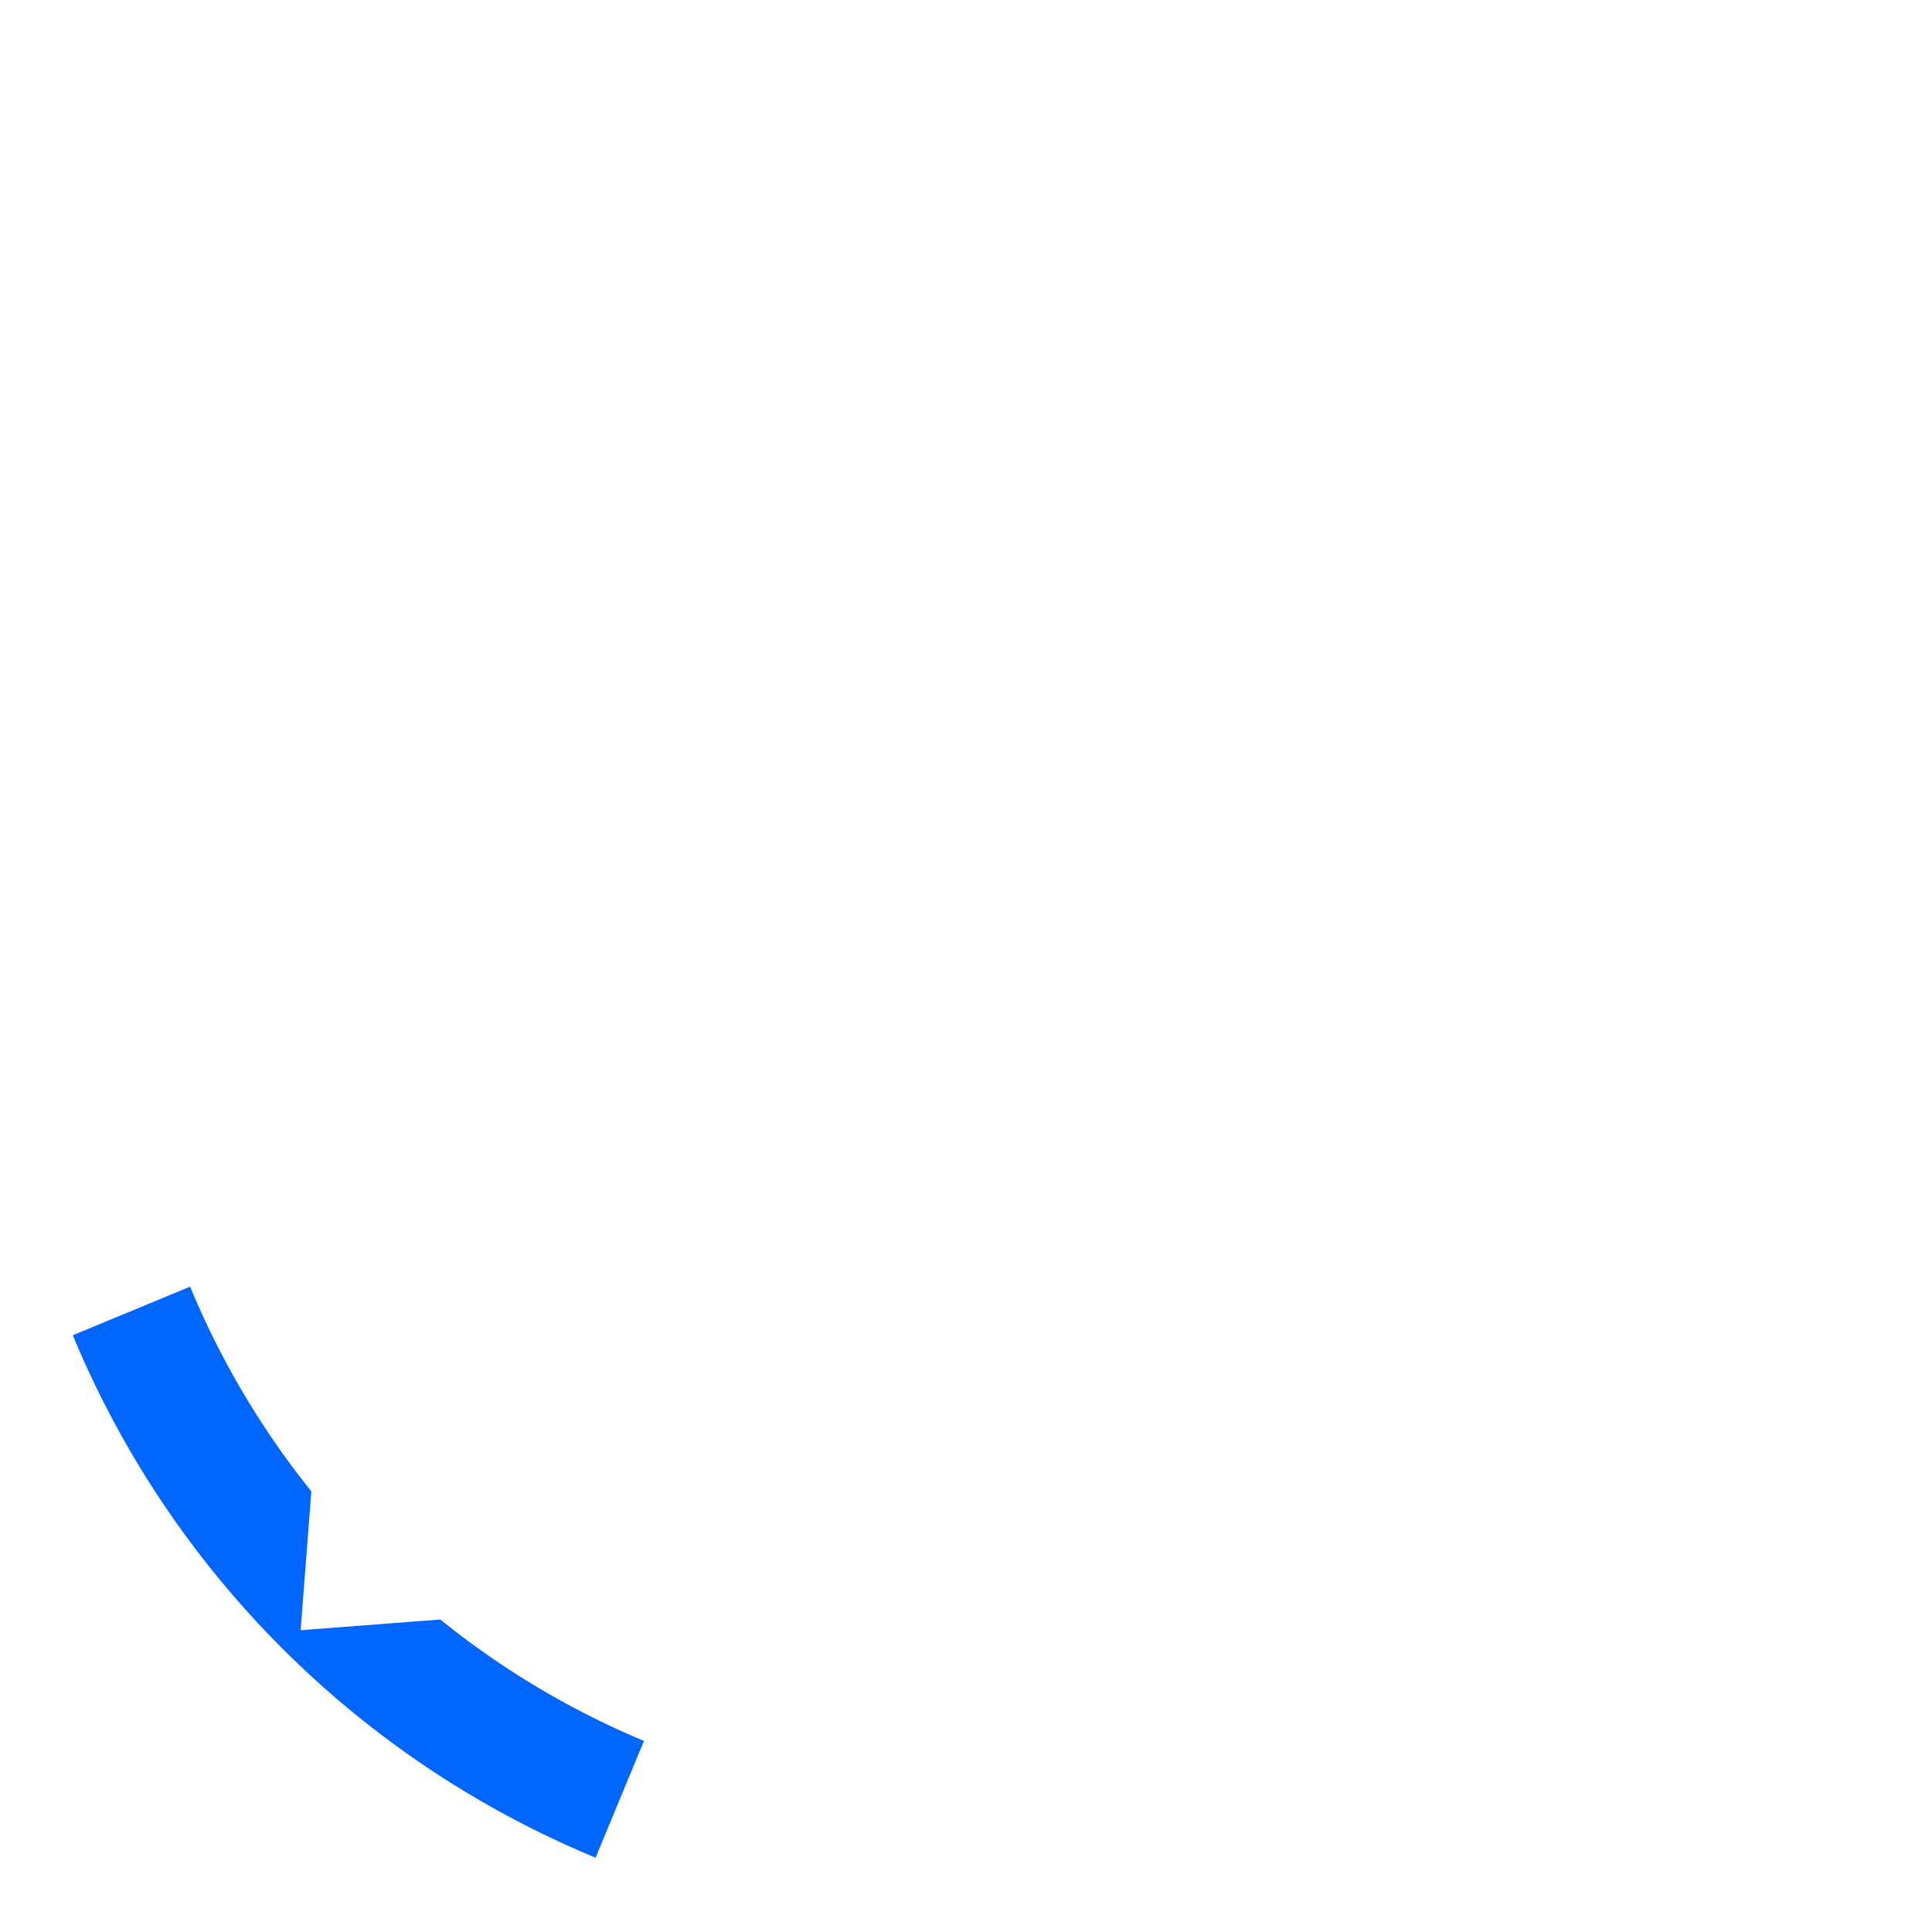 <svg height="512" viewBox="0 0 512 512" width="512" xmlns="http://www.w3.org/2000/svg"><path d="m450.24 621.331a256 256 0 0 0 -69.537-68.967l-18.601 27.838a222.435 222.435 0 0 1 46.661 42.078l36.842 4.426-9.954 35.539a222.435 222.435 0 0 1 20.933 59.452l32.991-6.562a256 256 0 0 0 -39.335-93.806z" fill="#06f" transform="matrix(-.981 .195 -.195 -.981 639.019 959.933)"/></svg>